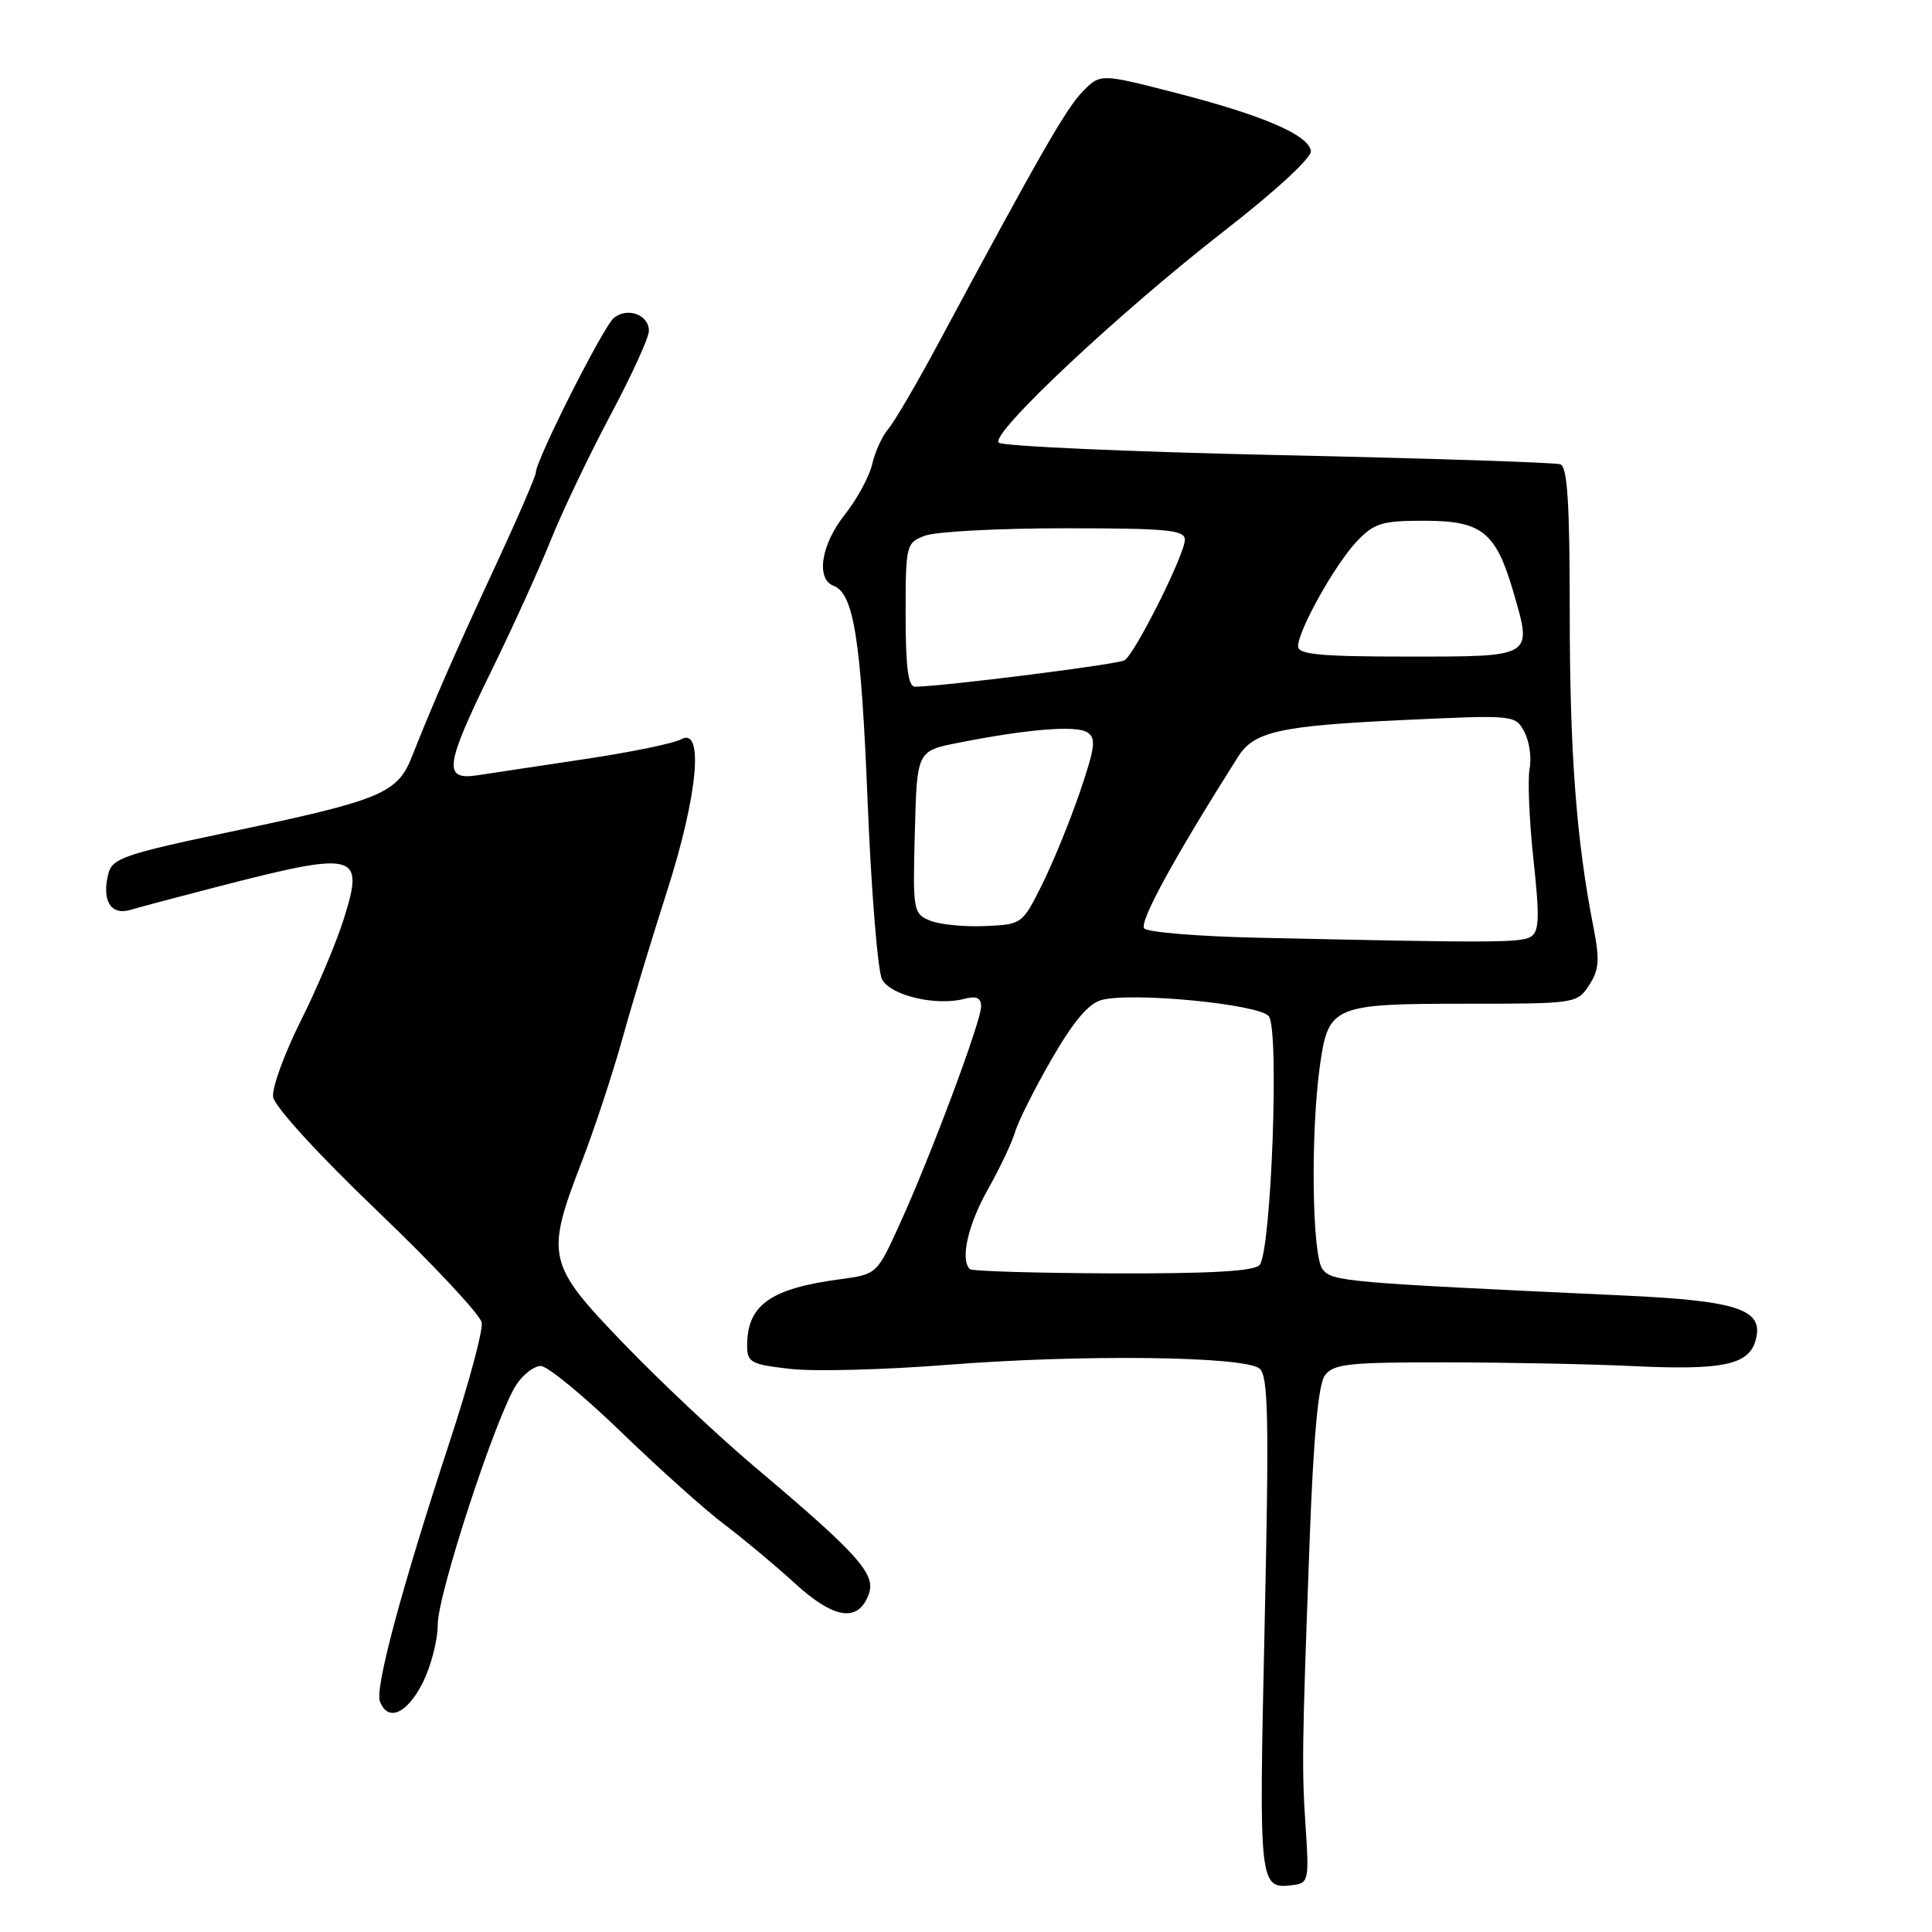<?xml version="1.0" encoding="UTF-8" standalone="no"?>
<!DOCTYPE svg PUBLIC "-//W3C//DTD SVG 1.1//EN" "http://www.w3.org/Graphics/SVG/1.1/DTD/svg11.dtd" >
<svg xmlns="http://www.w3.org/2000/svg" xmlns:xlink="http://www.w3.org/1999/xlink" version="1.1" viewBox="0 0 256 256">
 <g >
 <path fill="currentColor"
d=" M 173.03 242.50 C 172.48 234.46 172.51 231.79 173.53 204.25 C 174.04 190.42 174.68 183.45 175.55 182.25 C 176.68 180.72 178.67 180.50 191.67 180.52 C 199.83 180.53 211.00 180.75 216.50 181.02 C 228.04 181.57 231.59 180.87 232.56 177.81 C 233.91 173.56 230.58 172.38 215.33 171.67 C 177.99 169.94 176.54 169.81 175.25 168.19 C 173.84 166.42 173.64 150.06 174.91 141.10 C 176.02 133.28 176.70 133.00 194.17 133.00 C 208.76 133.00 208.98 132.97 210.56 130.55 C 211.90 128.51 211.99 127.21 211.13 122.80 C 208.87 111.30 208.00 99.67 208.00 81.22 C 208.00 66.68 207.69 61.83 206.75 61.52 C 206.06 61.28 189.22 60.73 169.33 60.30 C 149.44 59.86 132.79 59.12 132.33 58.65 C 131.19 57.47 148.32 41.40 162.34 30.50 C 169.08 25.26 173.83 20.87 173.70 20.00 C 173.38 17.87 167.29 15.26 155.77 12.30 C 145.81 9.74 145.81 9.74 143.47 12.12 C 141.29 14.34 137.85 20.33 124.42 45.34 C 121.52 50.76 118.49 55.93 117.70 56.84 C 116.91 57.75 115.95 59.85 115.57 61.50 C 115.19 63.15 113.55 66.16 111.94 68.19 C 108.80 72.14 108.08 76.71 110.45 77.62 C 113.14 78.65 114.10 84.75 114.97 106.34 C 115.45 118.16 116.31 128.71 116.88 129.78 C 118.02 131.91 124.01 133.33 127.75 132.36 C 129.39 131.93 130.00 132.20 130.00 133.37 C 130.00 135.34 123.36 153.10 119.23 162.17 C 116.20 168.85 116.19 168.85 111.35 169.50 C 102.06 170.74 99.00 172.92 99.00 178.31 C 99.00 180.53 99.50 180.80 104.75 181.39 C 107.91 181.75 117.25 181.50 125.50 180.85 C 143.33 179.44 164.90 179.70 166.89 181.34 C 168.06 182.30 168.17 187.83 167.57 215.39 C 166.80 250.41 166.79 250.36 171.50 249.76 C 173.34 249.52 173.46 248.93 173.03 242.50 Z  M 55.98 223.04 C 57.09 220.86 58.00 217.37 58.00 215.29 C 58.00 211.21 65.75 187.55 68.42 183.48 C 69.32 182.11 70.77 181.00 71.66 181.00 C 72.54 181.00 77.37 184.97 82.38 189.82 C 87.40 194.67 93.53 200.16 96.00 202.01 C 98.47 203.87 102.65 207.36 105.28 209.76 C 110.53 214.56 113.72 215.04 115.12 211.23 C 116.09 208.57 113.72 205.93 99.89 194.27 C 95.18 190.29 87.42 182.99 82.66 178.05 C 72.47 167.48 72.24 166.50 77.08 153.96 C 78.77 149.57 81.18 142.27 82.44 137.74 C 83.69 133.21 86.36 124.40 88.36 118.17 C 92.46 105.39 93.32 96.25 90.25 97.96 C 89.29 98.50 83.55 99.68 77.50 100.58 C 71.45 101.49 65.04 102.46 63.25 102.73 C 58.68 103.42 58.94 101.50 65.10 88.91 C 67.91 83.19 71.47 75.35 73.01 71.50 C 74.56 67.65 78.11 60.23 80.89 55.00 C 83.68 49.77 85.97 44.76 85.98 43.86 C 86.01 41.70 83.13 40.65 81.33 42.14 C 79.92 43.31 71.00 60.99 71.00 62.61 C 71.00 63.08 68.59 68.65 65.65 74.98 C 60.33 86.43 57.43 93.05 54.57 100.29 C 52.65 105.13 50.50 106.02 30.61 110.20 C 16.53 113.16 14.87 113.73 14.36 115.75 C 13.45 119.31 14.67 121.33 17.26 120.57 C 18.49 120.20 23.55 118.86 28.50 117.58 C 47.30 112.72 48.32 112.96 45.58 121.68 C 44.58 124.88 41.98 131.03 39.82 135.34 C 37.66 139.66 36.02 144.17 36.19 145.36 C 36.37 146.62 42.22 153.01 50.00 160.46 C 57.42 167.56 63.65 174.22 63.83 175.25 C 64.01 176.28 62.13 183.28 59.66 190.81 C 53.23 210.38 49.66 223.66 50.34 225.45 C 51.39 228.19 53.90 227.11 55.98 223.04 Z  M 128.50 168.16 C 127.22 166.88 128.26 162.28 130.89 157.62 C 132.48 154.80 134.10 151.38 134.50 150.00 C 134.90 148.62 137.08 144.27 139.36 140.32 C 142.24 135.33 144.25 132.95 145.98 132.50 C 150.07 131.43 166.80 133.05 168.12 134.65 C 169.54 136.35 168.45 165.75 166.91 167.61 C 166.22 168.44 160.44 168.77 147.46 168.73 C 137.31 168.69 128.77 168.44 128.50 168.16 Z  M 166.52 124.25 C 158.83 124.08 152.13 123.53 151.63 123.03 C 150.87 122.27 155.48 113.82 164.05 100.27 C 166.16 96.93 169.57 96.17 185.89 95.41 C 200.65 94.72 200.79 94.73 201.98 96.97 C 202.65 98.21 202.96 100.41 202.68 101.86 C 202.41 103.31 202.63 108.72 203.19 113.88 C 204.02 121.51 203.96 123.41 202.86 124.11 C 201.56 124.93 197.91 124.95 166.52 124.25 Z  M 123.22 121.98 C 121.01 121.07 120.94 120.67 121.22 110.27 C 121.50 99.50 121.50 99.50 127.00 98.42 C 136.16 96.61 142.53 96.09 144.05 97.03 C 145.27 97.78 145.12 98.97 143.10 104.92 C 141.79 108.77 139.53 114.30 138.08 117.21 C 135.46 122.47 135.41 122.50 130.47 122.71 C 127.74 122.83 124.47 122.50 123.22 121.98 Z  M 120.00 81.48 C 120.00 72.17 120.06 71.93 122.57 70.98 C 123.98 70.44 132.30 70.00 141.07 70.00 C 154.68 70.00 157.00 70.22 157.00 71.52 C 157.00 73.45 150.40 86.63 149.01 87.49 C 148.12 88.04 124.94 90.96 121.25 90.99 C 120.34 91.00 120.00 88.43 120.00 81.48 Z  M 172.00 85.65 C 172.00 83.54 176.89 74.80 179.77 71.75 C 182.08 69.32 183.10 69.00 188.69 69.00 C 196.38 69.00 198.21 70.47 200.55 78.51 C 203.05 87.13 203.26 87.00 186.53 87.00 C 174.99 87.00 172.00 86.72 172.00 85.65 Z "/>
</g>
</svg>